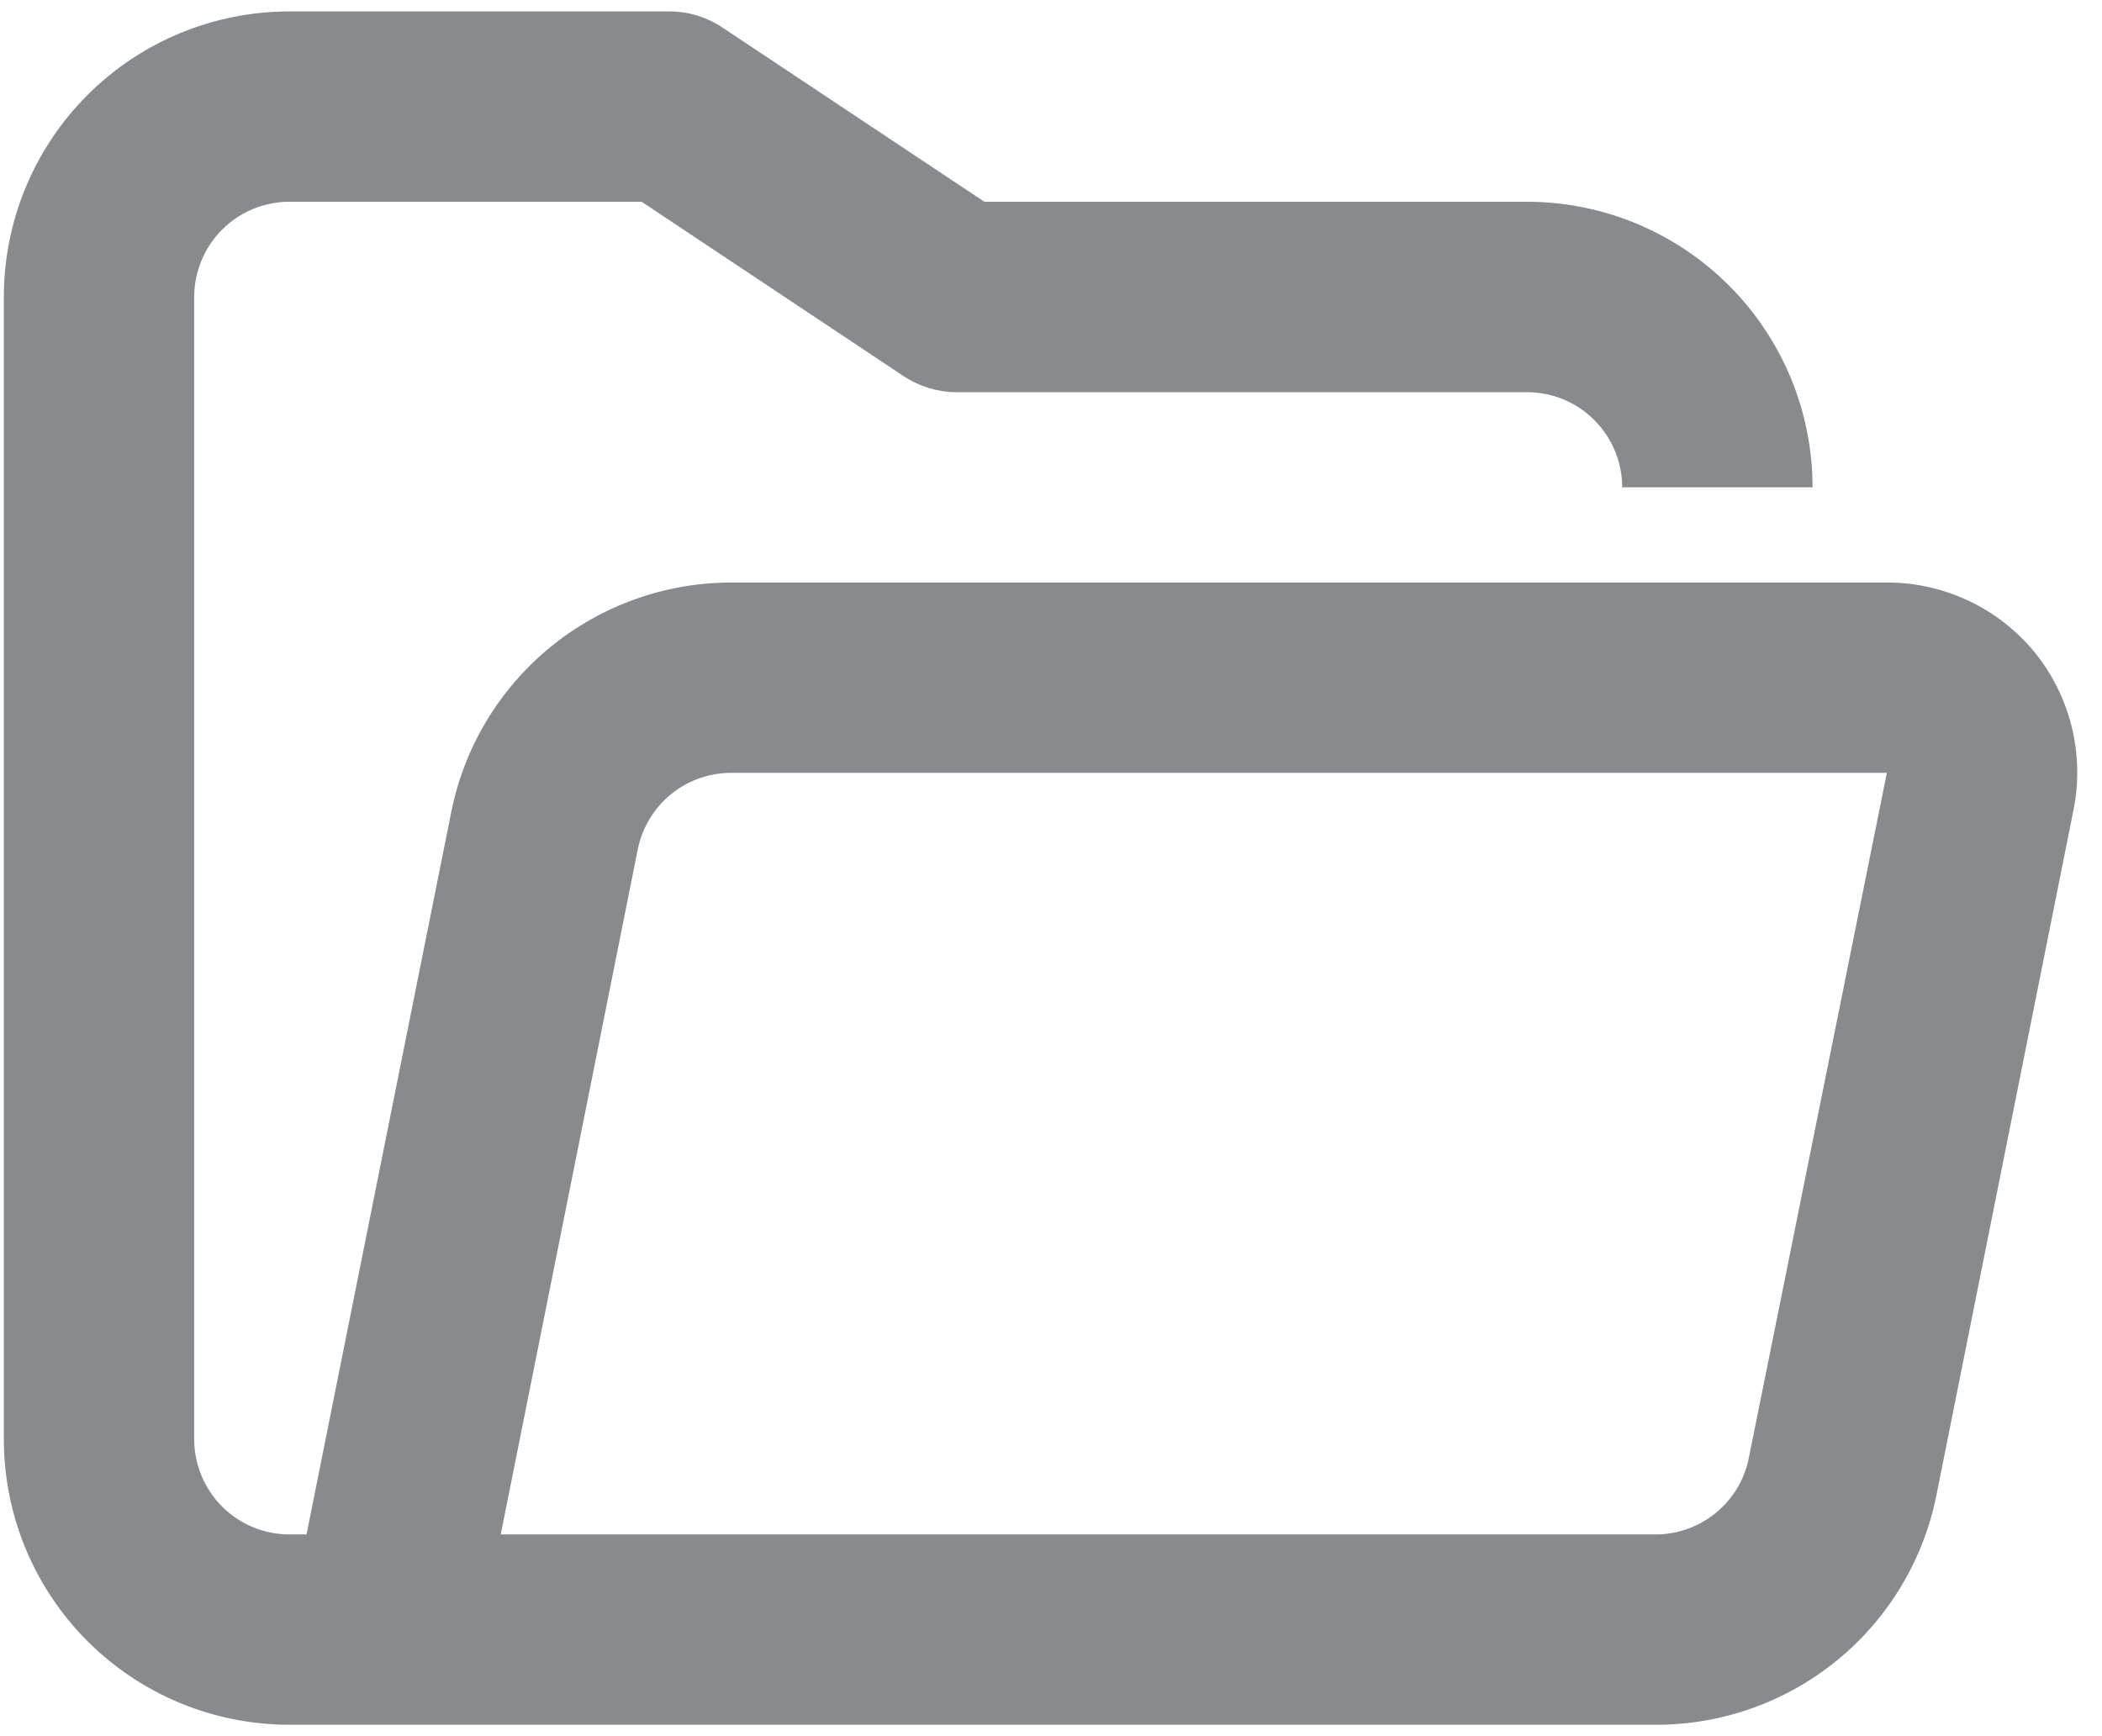 <svg width="23" height="19" viewBox="0 0 23 19" fill="none" xmlns="http://www.w3.org/2000/svg">
<path d="M22.261 7.135C22.064 6.897 21.818 6.705 21.539 6.574C21.259 6.442 20.954 6.374 20.646 6.375H8C7.278 6.375 6.579 6.626 6.02 7.083C5.462 7.541 5.079 8.178 4.938 8.885L3.354 16.792H3.167C2.89 16.792 2.625 16.682 2.43 16.487C2.235 16.291 2.125 16.026 2.125 15.75V3.25C2.125 2.974 2.235 2.709 2.43 2.513C2.625 2.318 2.89 2.208 3.167 2.208H7.021L9.885 4.115C10.055 4.228 10.254 4.29 10.458 4.292H16.708C16.985 4.292 17.25 4.401 17.445 4.597C17.64 4.792 17.75 5.057 17.75 5.333H19.833C19.833 4.505 19.504 3.71 18.918 3.124C18.332 2.538 17.537 2.208 16.708 2.208H10.771L7.906 0.302C7.737 0.188 7.538 0.127 7.333 0.125H3.167C2.338 0.125 1.543 0.454 0.957 1.04C0.371 1.626 0.042 2.421 0.042 3.25V15.75C0.042 16.579 0.371 17.374 0.957 17.96C1.543 18.546 2.338 18.875 3.167 18.875H18.125C18.847 18.875 19.546 18.624 20.105 18.167C20.663 17.709 21.046 17.072 21.188 16.365L22.688 8.865C22.749 8.563 22.742 8.251 22.668 7.952C22.594 7.653 22.455 7.374 22.261 7.135ZM19.135 15.958C19.087 16.197 18.956 16.411 18.765 16.564C18.575 16.716 18.337 16.797 18.094 16.792H5.479L6.979 9.292C7.028 9.053 7.159 8.839 7.349 8.686C7.539 8.534 7.777 8.453 8.021 8.458H20.646L19.135 15.958Z" fill="#888B8E"/>
</svg>
